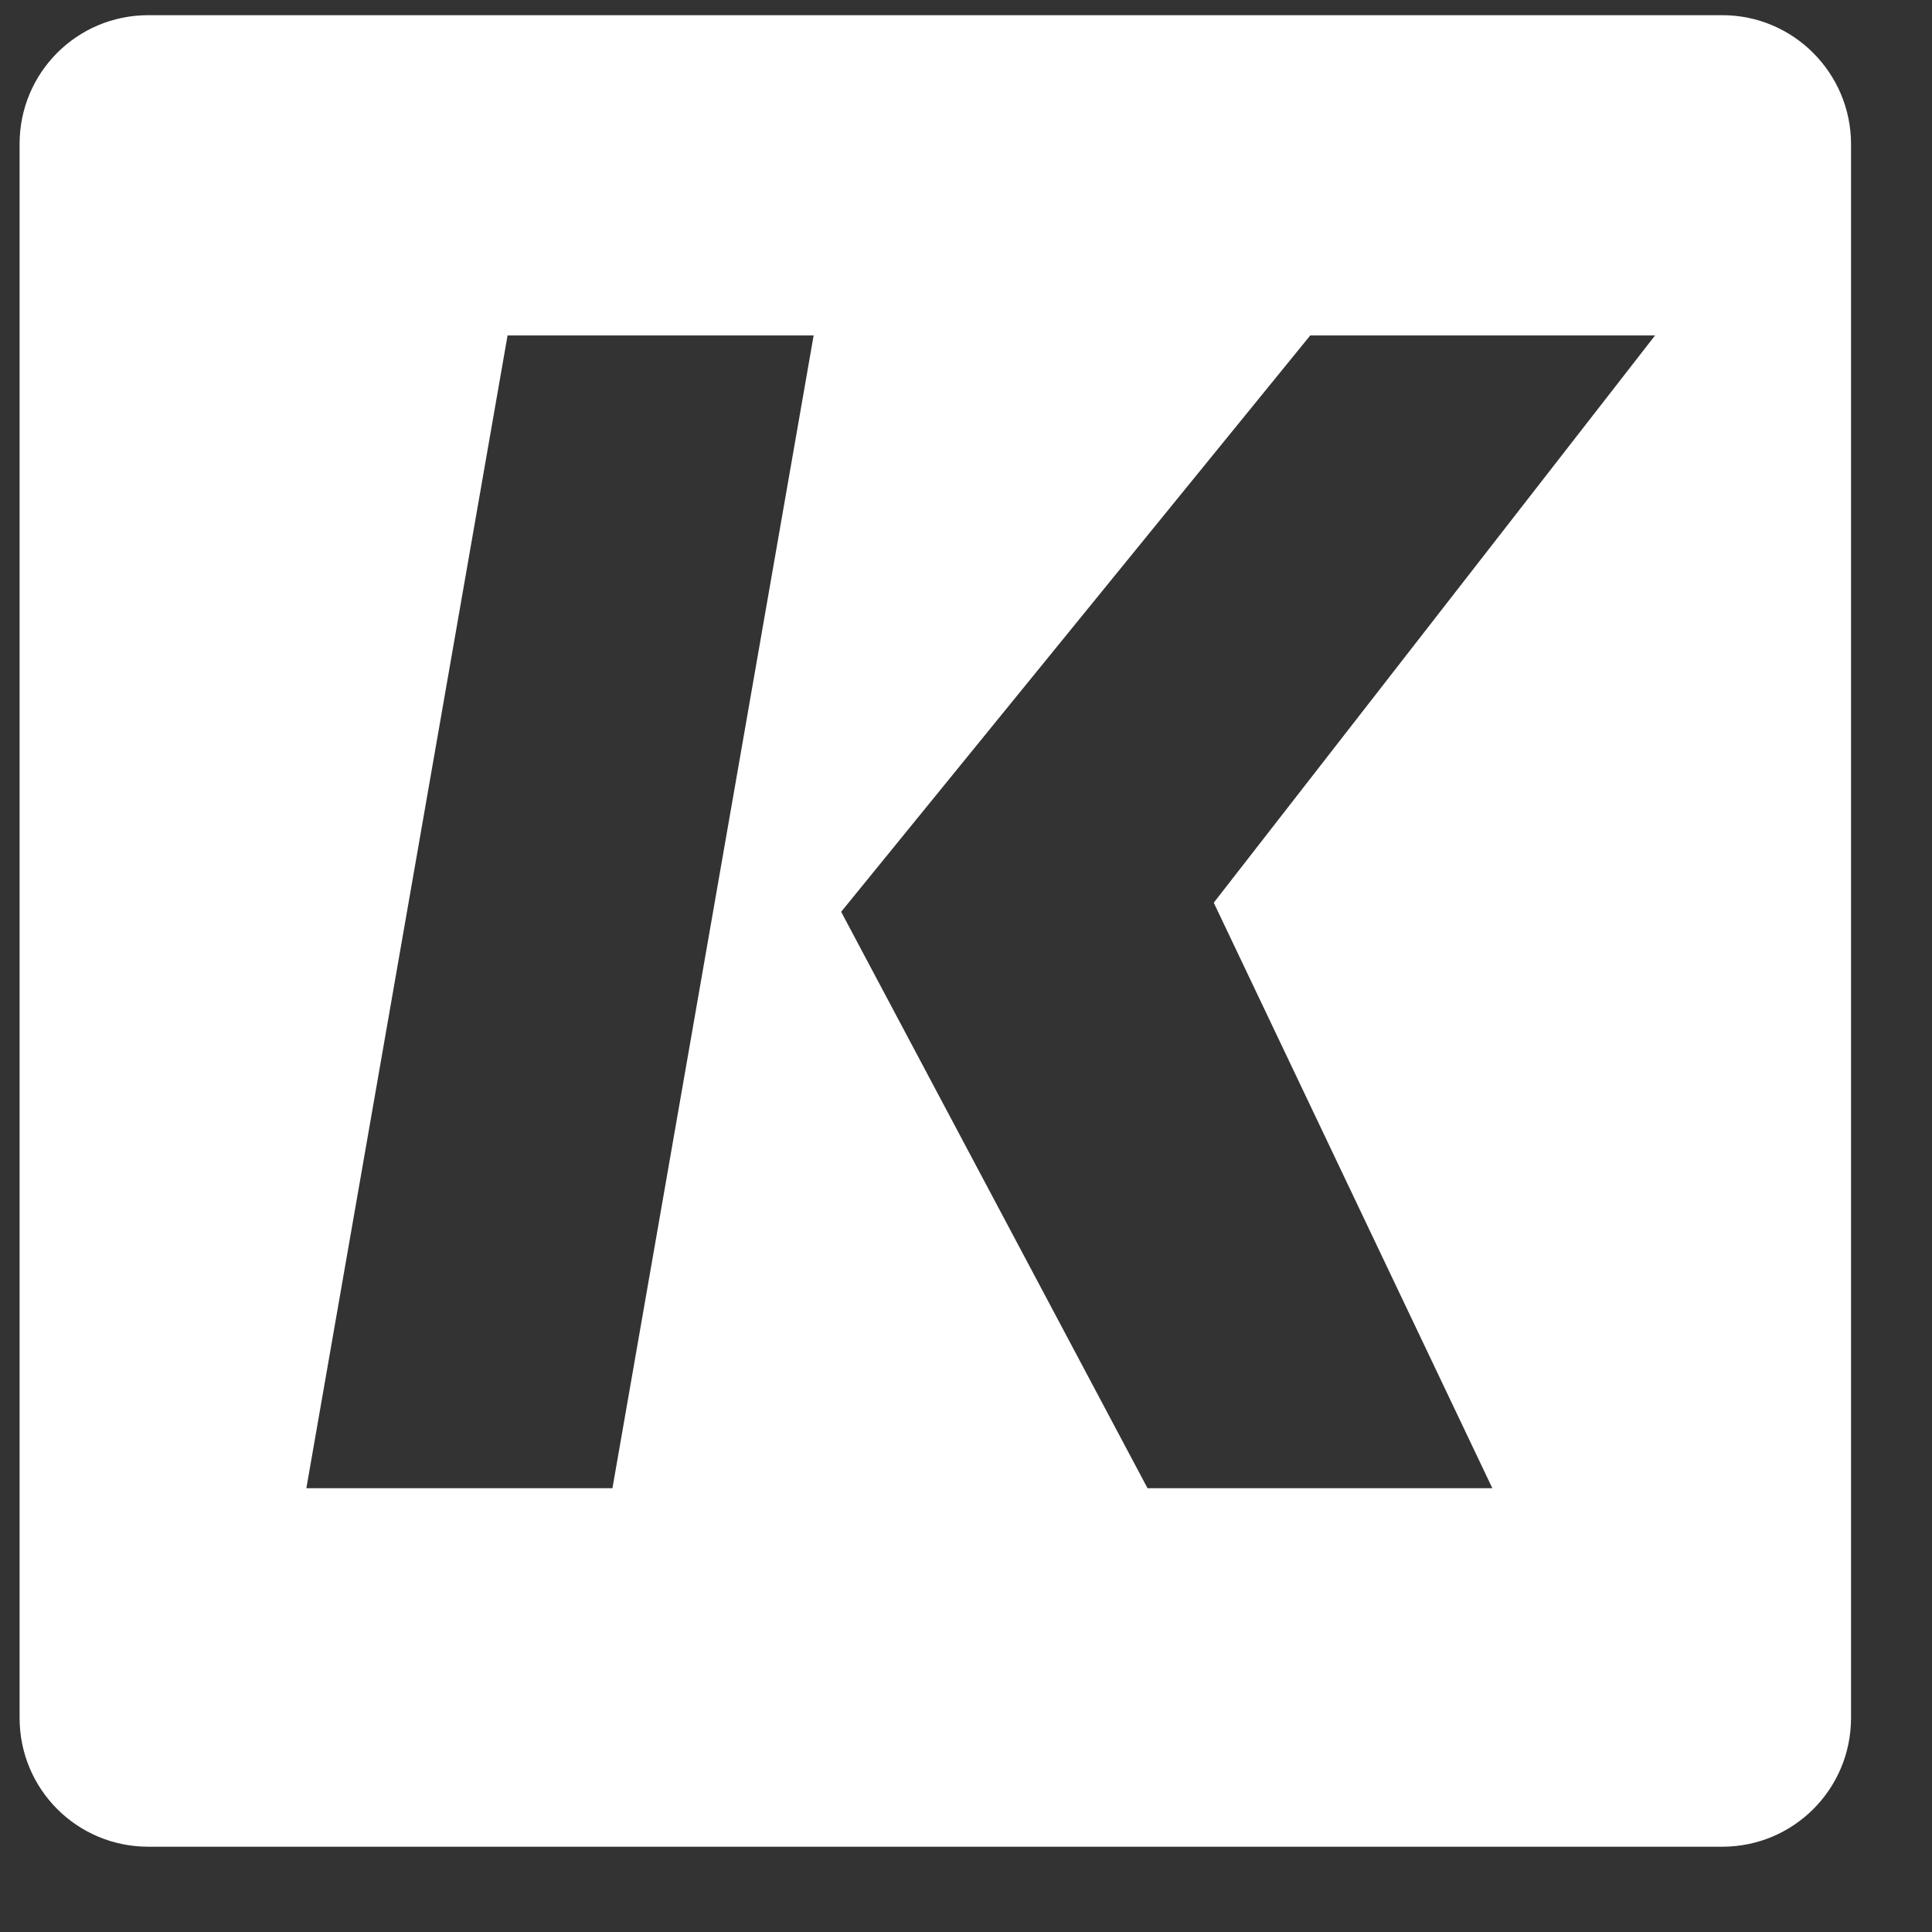 <svg width="21" height="21" viewBox="0 0 21 21" fill="none" xmlns="http://www.w3.org/2000/svg">
<rect x="0" y="0" width="21" height="21" fill="#333333" stroke="none"/>
<path d="M18.721 0.165H1.612C0.836 0.165 0.213 0.791 0.213 1.564V18.673C0.213 19.447 0.836 20.073 1.612 20.073H18.721C19.495 20.073 20.12 19.447 20.12 18.673V1.564C20.118 0.793 19.492 0.165 18.721 0.165ZM6.657 16.176H3.33L5.517 3.646H8.844L6.657 16.176ZM16.221 16.176H12.473L9.143 9.911L14.242 3.646H17.99L13.193 9.812L16.221 16.176Z" fill="white"/>
</svg>
